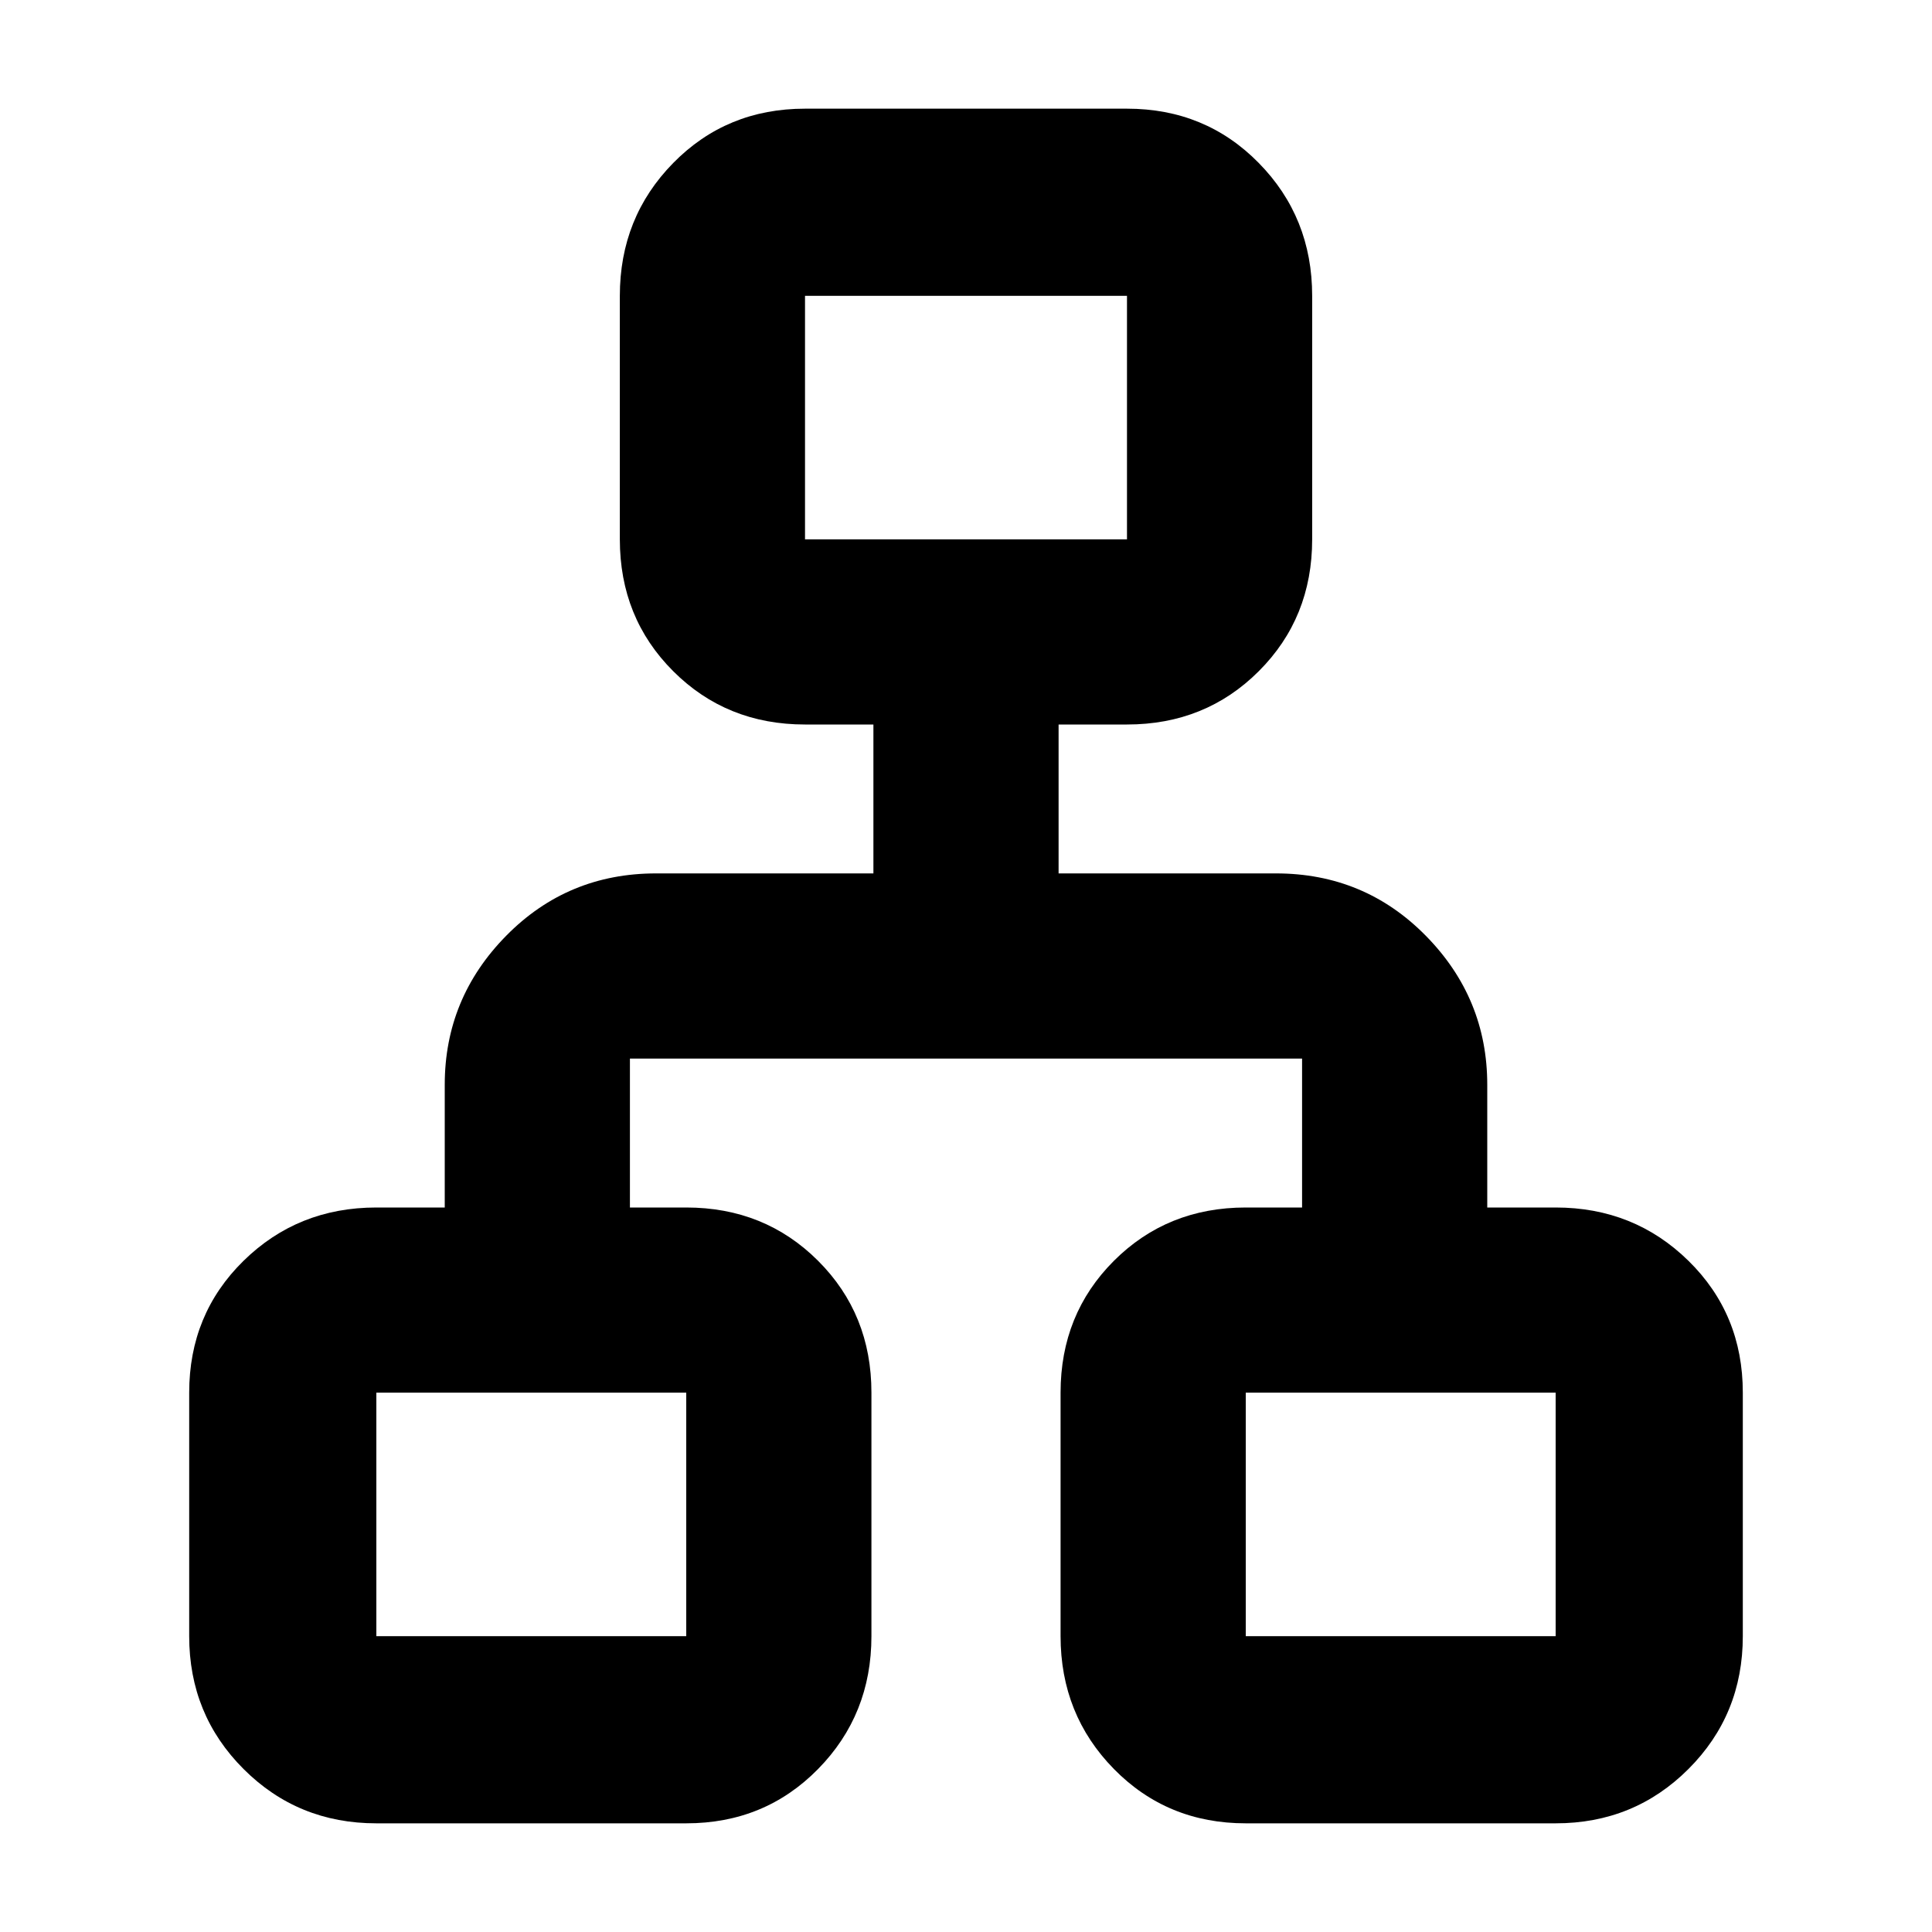 <svg xmlns="http://www.w3.org/2000/svg" height="40" width="40"><path d="M7.792 37.75q-1.625 0-2.75-1.125t-1.125-2.75v-5.042q0-1.625 1.125-2.729T7.792 25h1.416v-2.542q0-1.791 1.271-3.083 1.271-1.292 3.104-1.292h4.5V15h-1.416q-1.625 0-2.729-1.104-1.105-1.104-1.105-2.729V6.125q0-1.625 1.105-2.75 1.104-1.125 2.729-1.125h6.666q1.625 0 2.729 1.125 1.105 1.125 1.105 2.75v5.042q0 1.625-1.105 2.729Q24.958 15 23.333 15h-1.416v3.083h4.5q1.833 0 3.104 1.292 1.271 1.292 1.271 3.083V25h1.416q1.625 0 2.75 1.104t1.125 2.729v5.042q0 1.625-1.125 2.75t-2.75 1.125h-6.416q-1.625 0-2.73-1.125-1.104-1.125-1.104-2.75v-5.042q0-1.625 1.104-2.729Q24.167 25 25.792 25h1.166v-3.083H13.042V25h1.166q1.625 0 2.73 1.104 1.104 1.104 1.104 2.729v5.042q0 1.625-1.104 2.75-1.105 1.125-2.73 1.125Zm8.875-26.583h6.666V6.125h-6.666ZM7.792 33.875h6.416v-5.042H7.792Zm18 0h6.416v-5.042h-6.416ZM20 11.167Zm-5.792 17.666Zm11.584 0Z"/></svg>